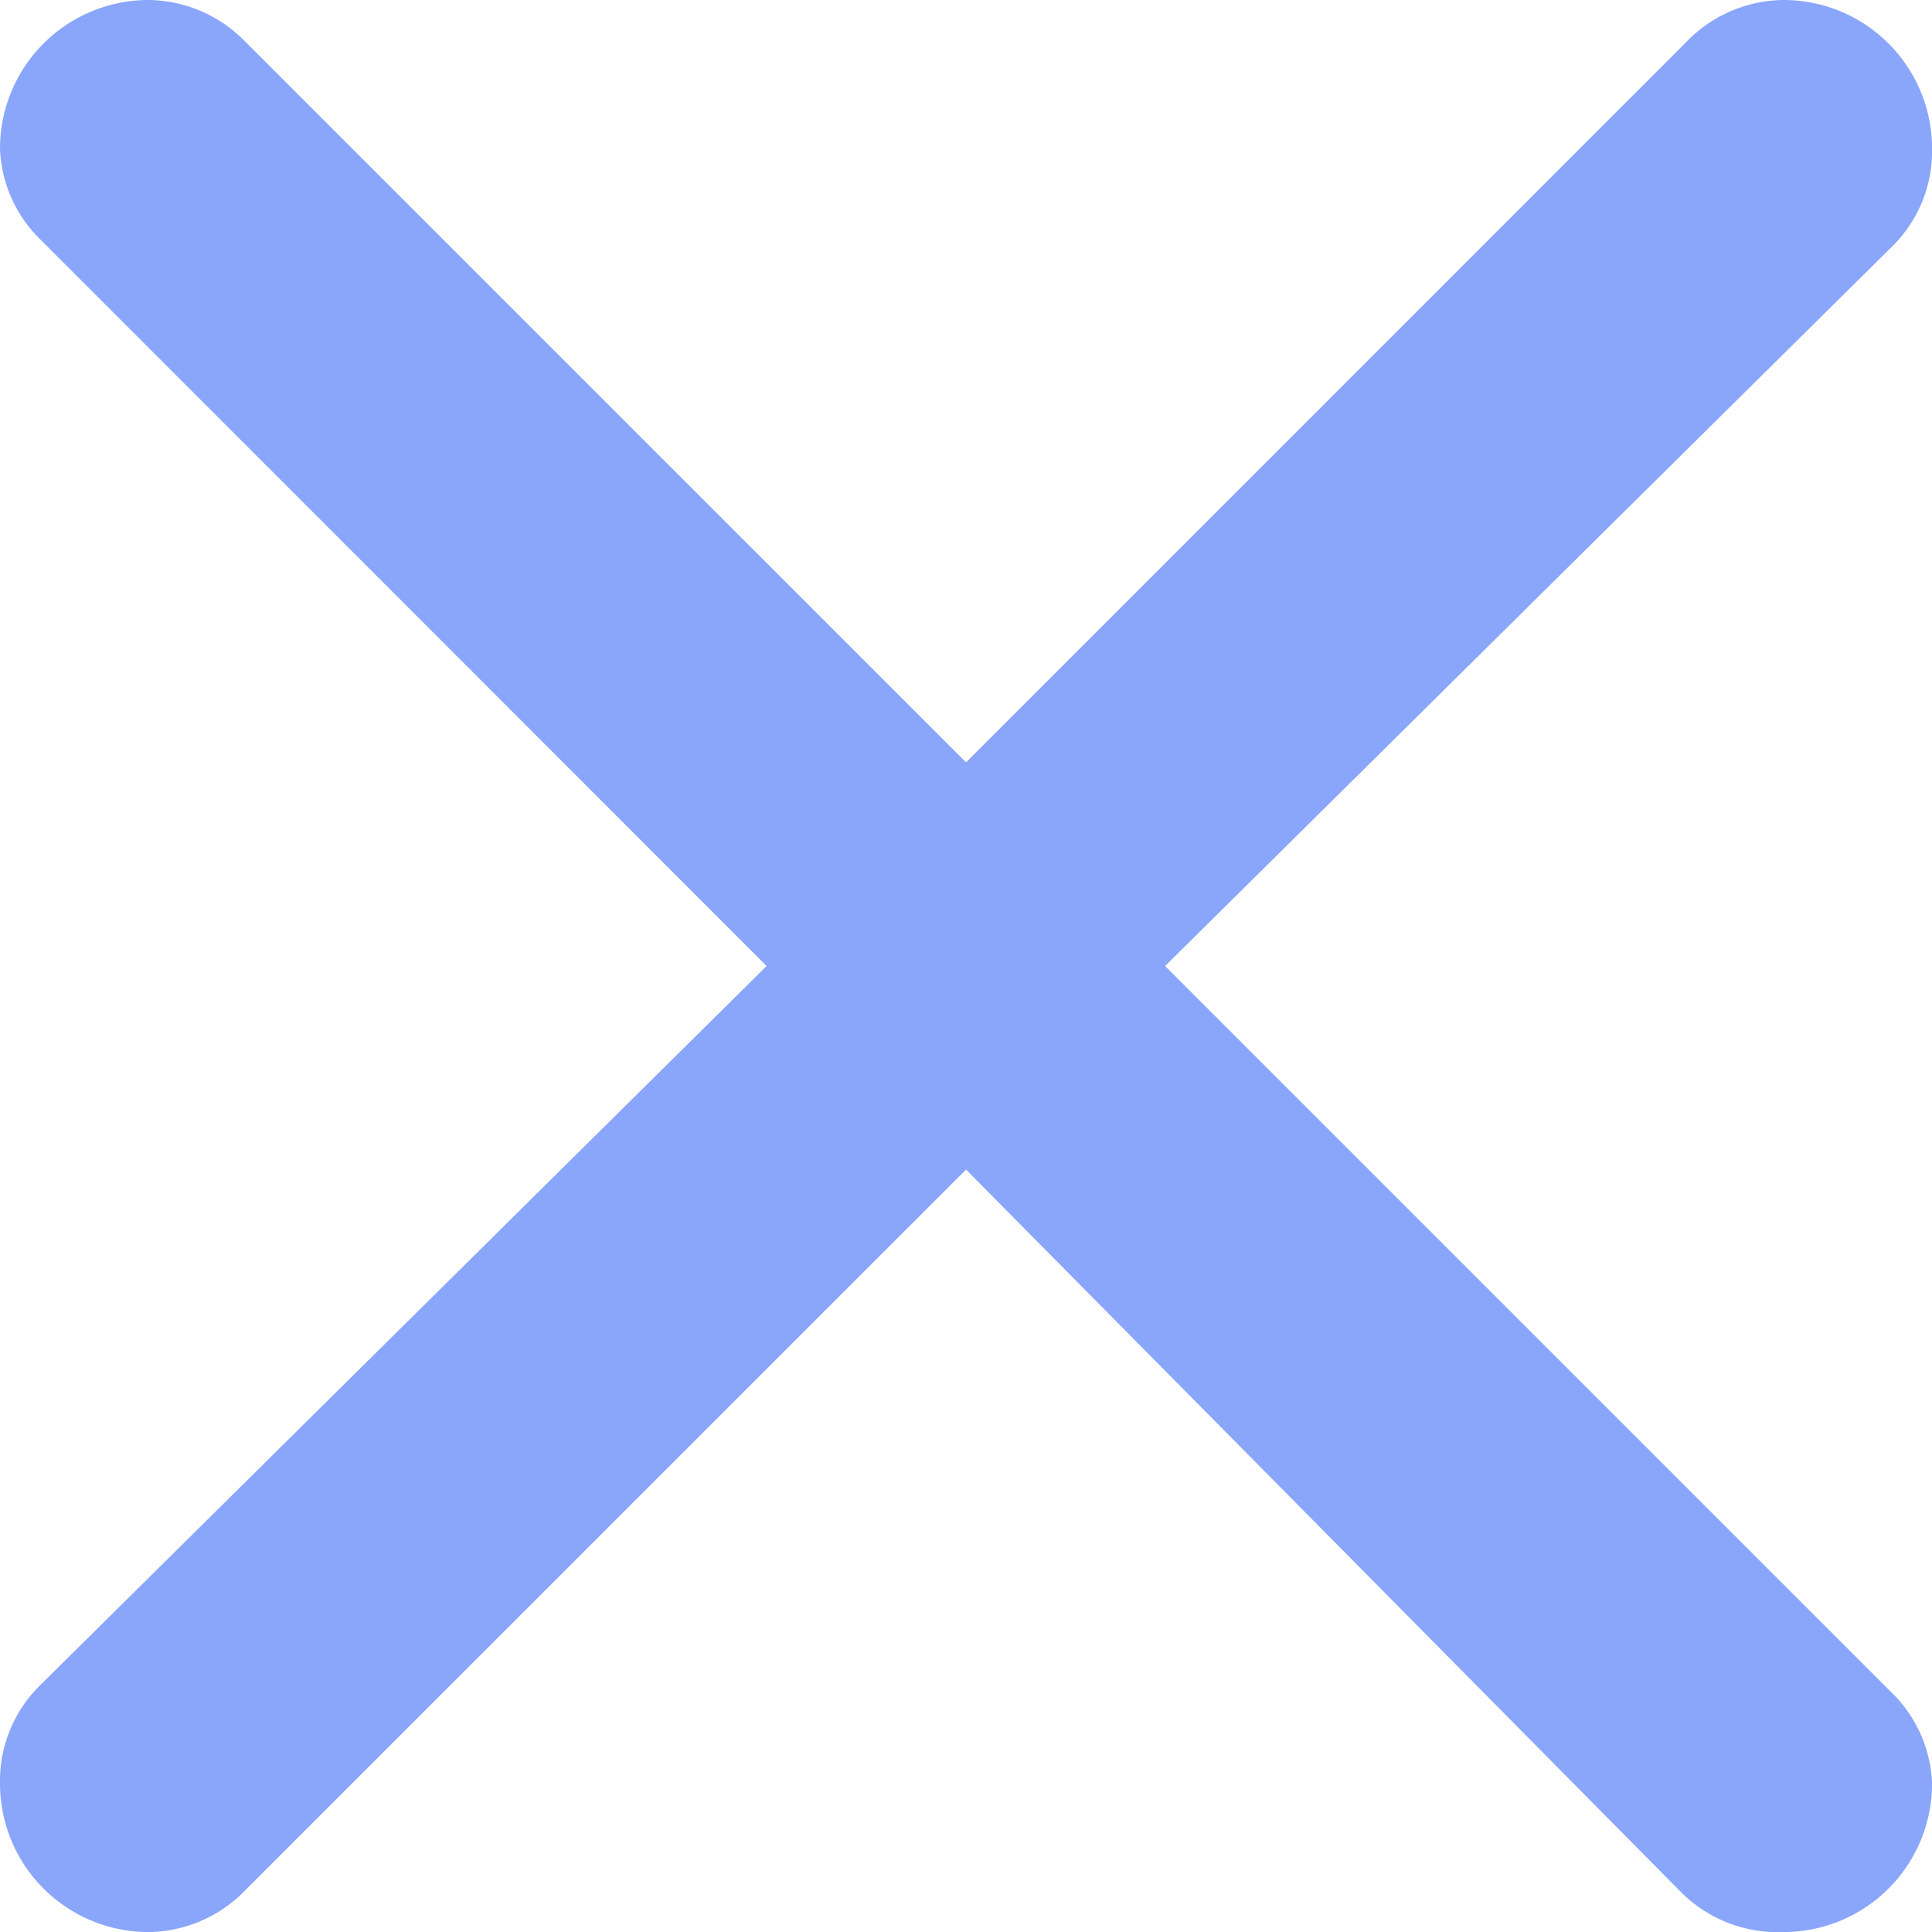 <svg xmlns="http://www.w3.org/2000/svg" viewBox="3911 178 30.999 31"><path d="M3914.911 178.644l11.589 11.588 11.54-11.541a2.194 2.194 0 0 1 1.574-.691 2.384 2.384 0 0 1 2.386 2.384 2.146 2.146 0 0 1-.644 1.574l-11.662 11.542 11.66 11.66a2.146 2.146 0 0 1 .646 1.454 2.384 2.384 0 0 1-2.386 2.386 2.194 2.194 0 0 1-1.645-.644l-11.469-11.59-11.565 11.564a2.193 2.193 0 0 1-1.55.67 2.384 2.384 0 0 1-2.385-2.386 2.146 2.146 0 0 1 .644-1.574l11.656-11.54-11.656-11.661a2.146 2.146 0 0 1-.644-1.455 2.384 2.384 0 0 1 2.385-2.384 2.194 2.194 0 0 1 1.526.644z" fill="#89a6fb" data-name="Symbol 9 – 1"/></svg>